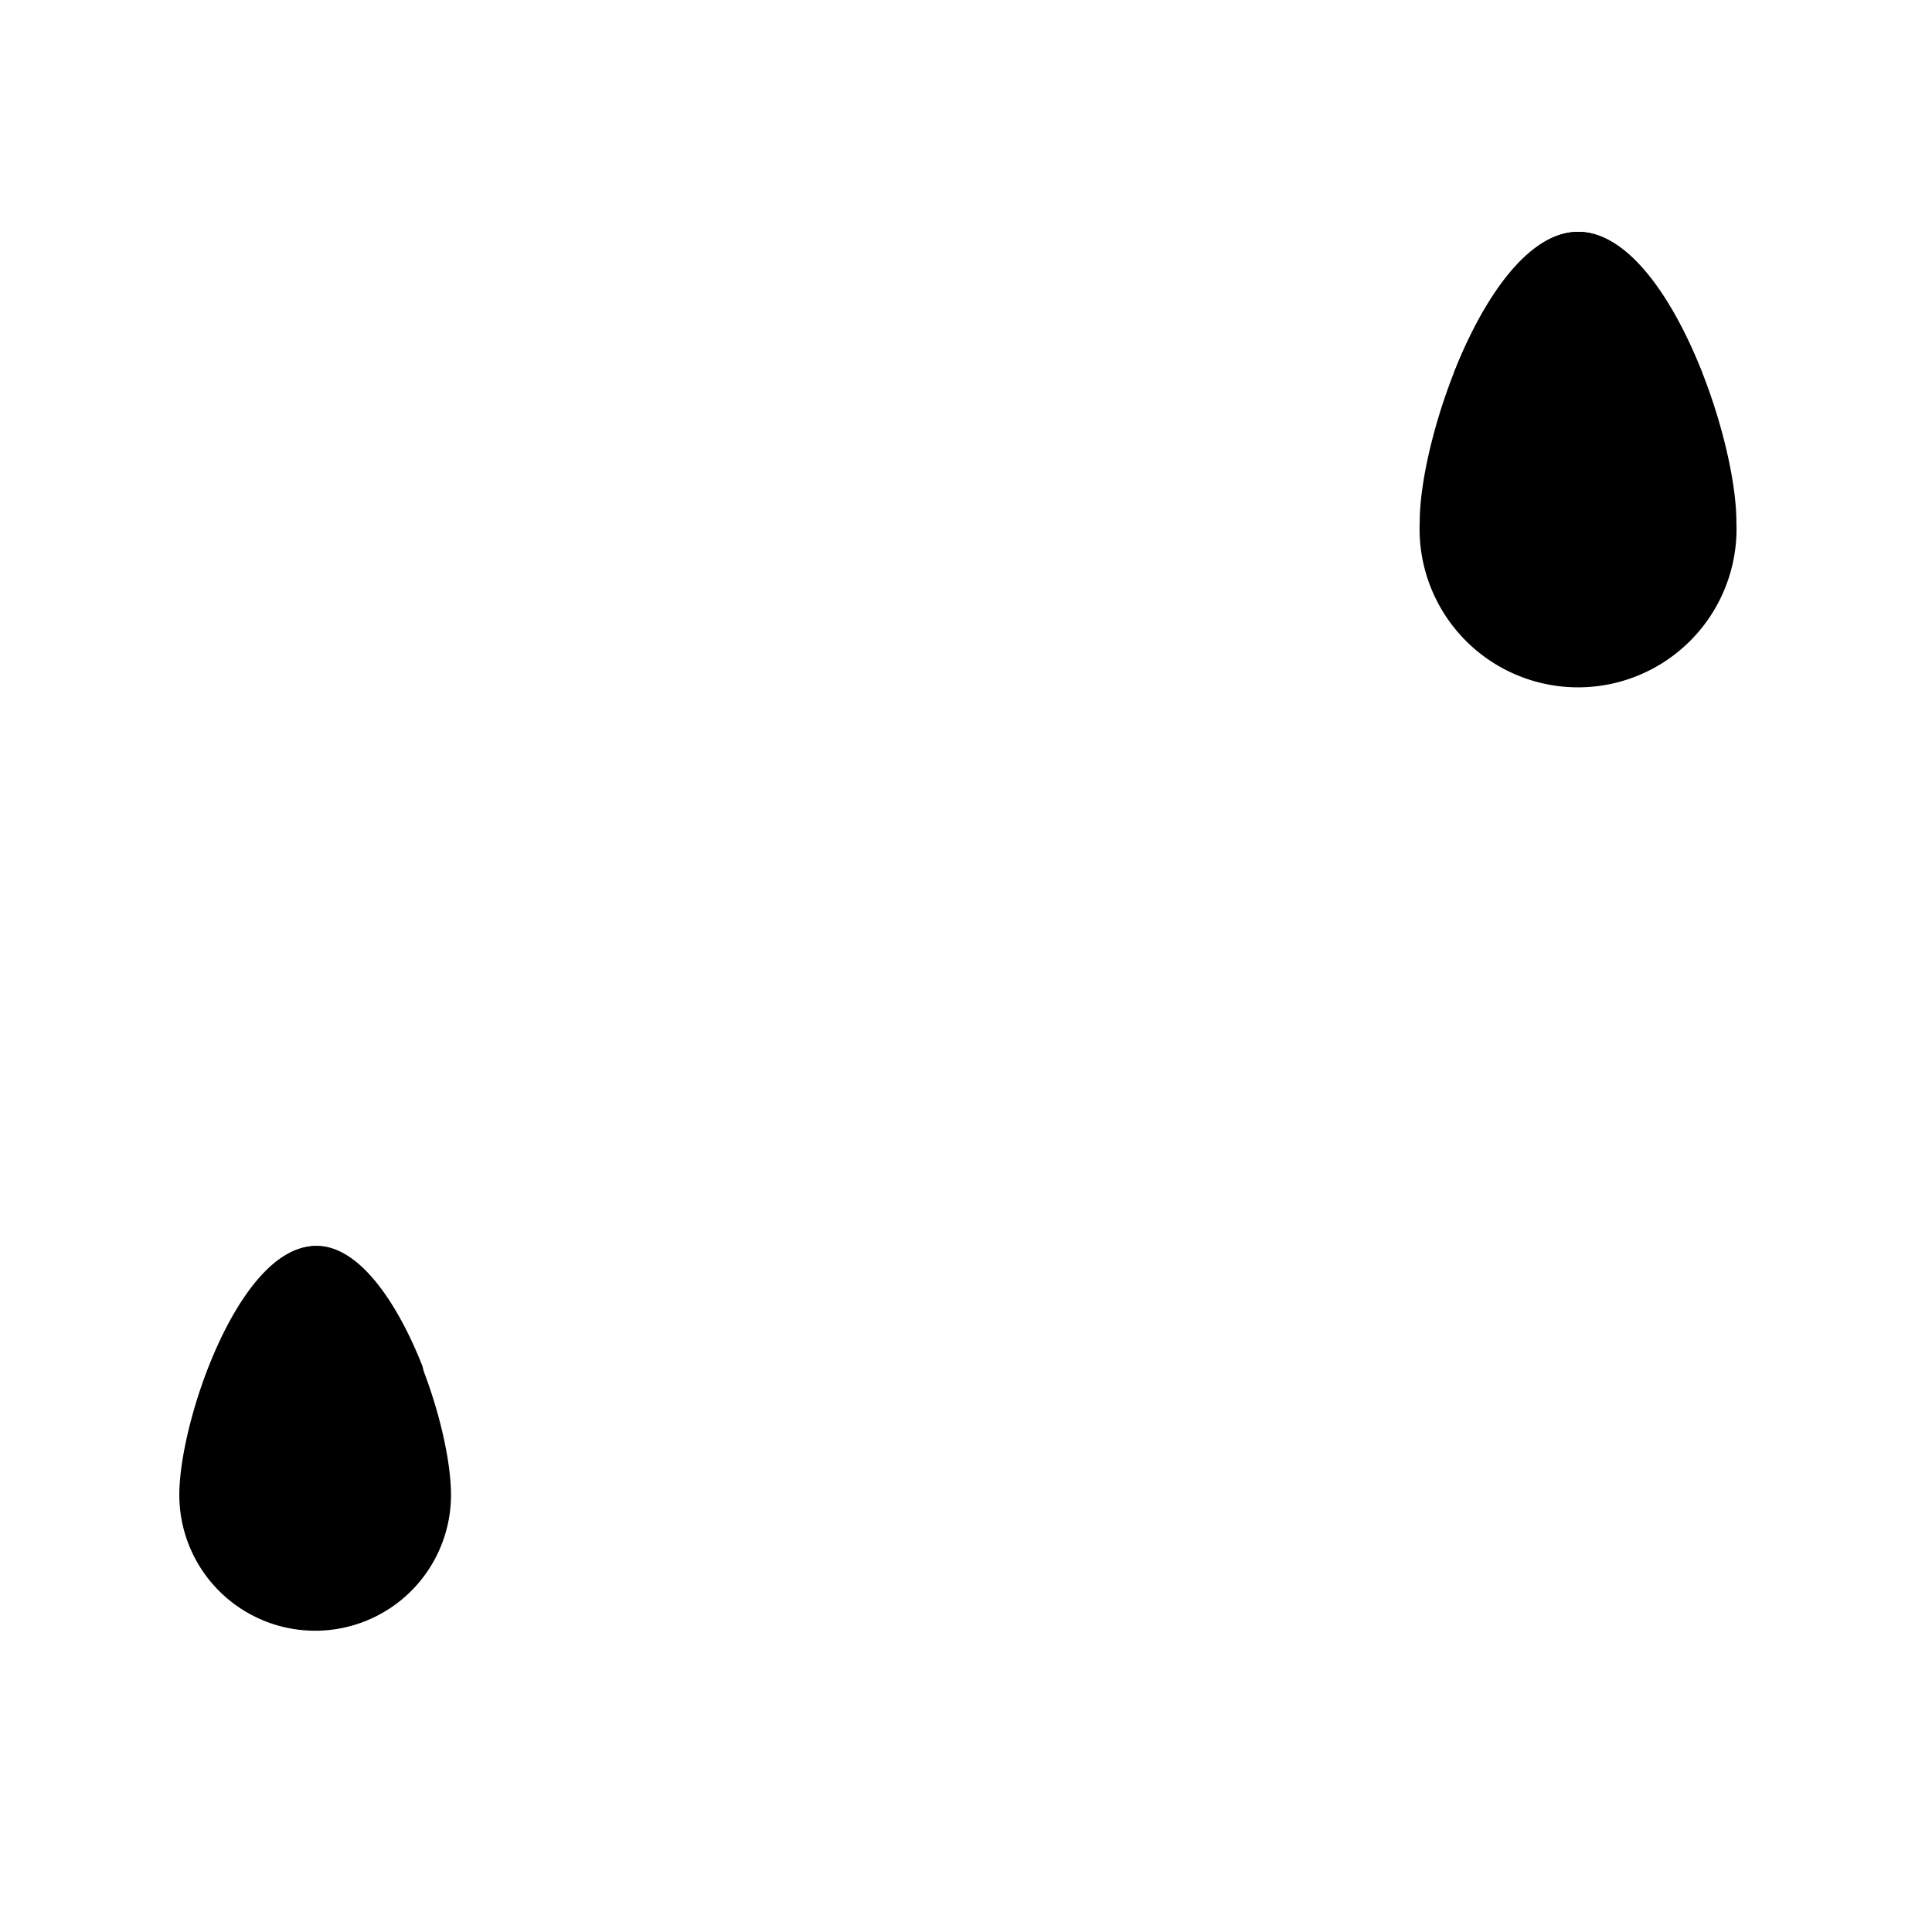<svg xmlns="http://www.w3.org/2000/svg" viewBox="0 0 64 64">
  <g data-z="5" data-part="hat">
    <path class="cls-water-1"
      d="M57.52,17.29a5.25,5.25,0,1,1-10.49,0c0-2.89,2.35-9.61,5.25-9.61S57.52,14.4,57.52,17.29Z" />
    <path class="cls-water-2"
      d="M56.38,12.33c-1-2.43-2.44-4.65-4.1-4.65s-3.15,2.22-4.11,4.65A8,8,0,0,0,48,13.75a4.27,4.27,0,0,0,8.53,0A8,8,0,0,0,56.38,12.33Z" />
    <path class="cls-water-1"
      d="M14.94,49.52a4.5,4.5,0,1,1-9,0c0-2.48,2-8.24,4.5-8.24S14.94,47,14.94,49.52Z" />
    <path class="cls-water-2"
      d="M14,45.27c-.82-2.09-2.09-4-3.51-4s-2.7,1.9-3.52,4a6.51,6.51,0,0,0-.14,1.21,3.66,3.66,0,1,0,7.31,0A6.51,6.51,0,0,0,14,45.27Z" />
  </g>
</svg>